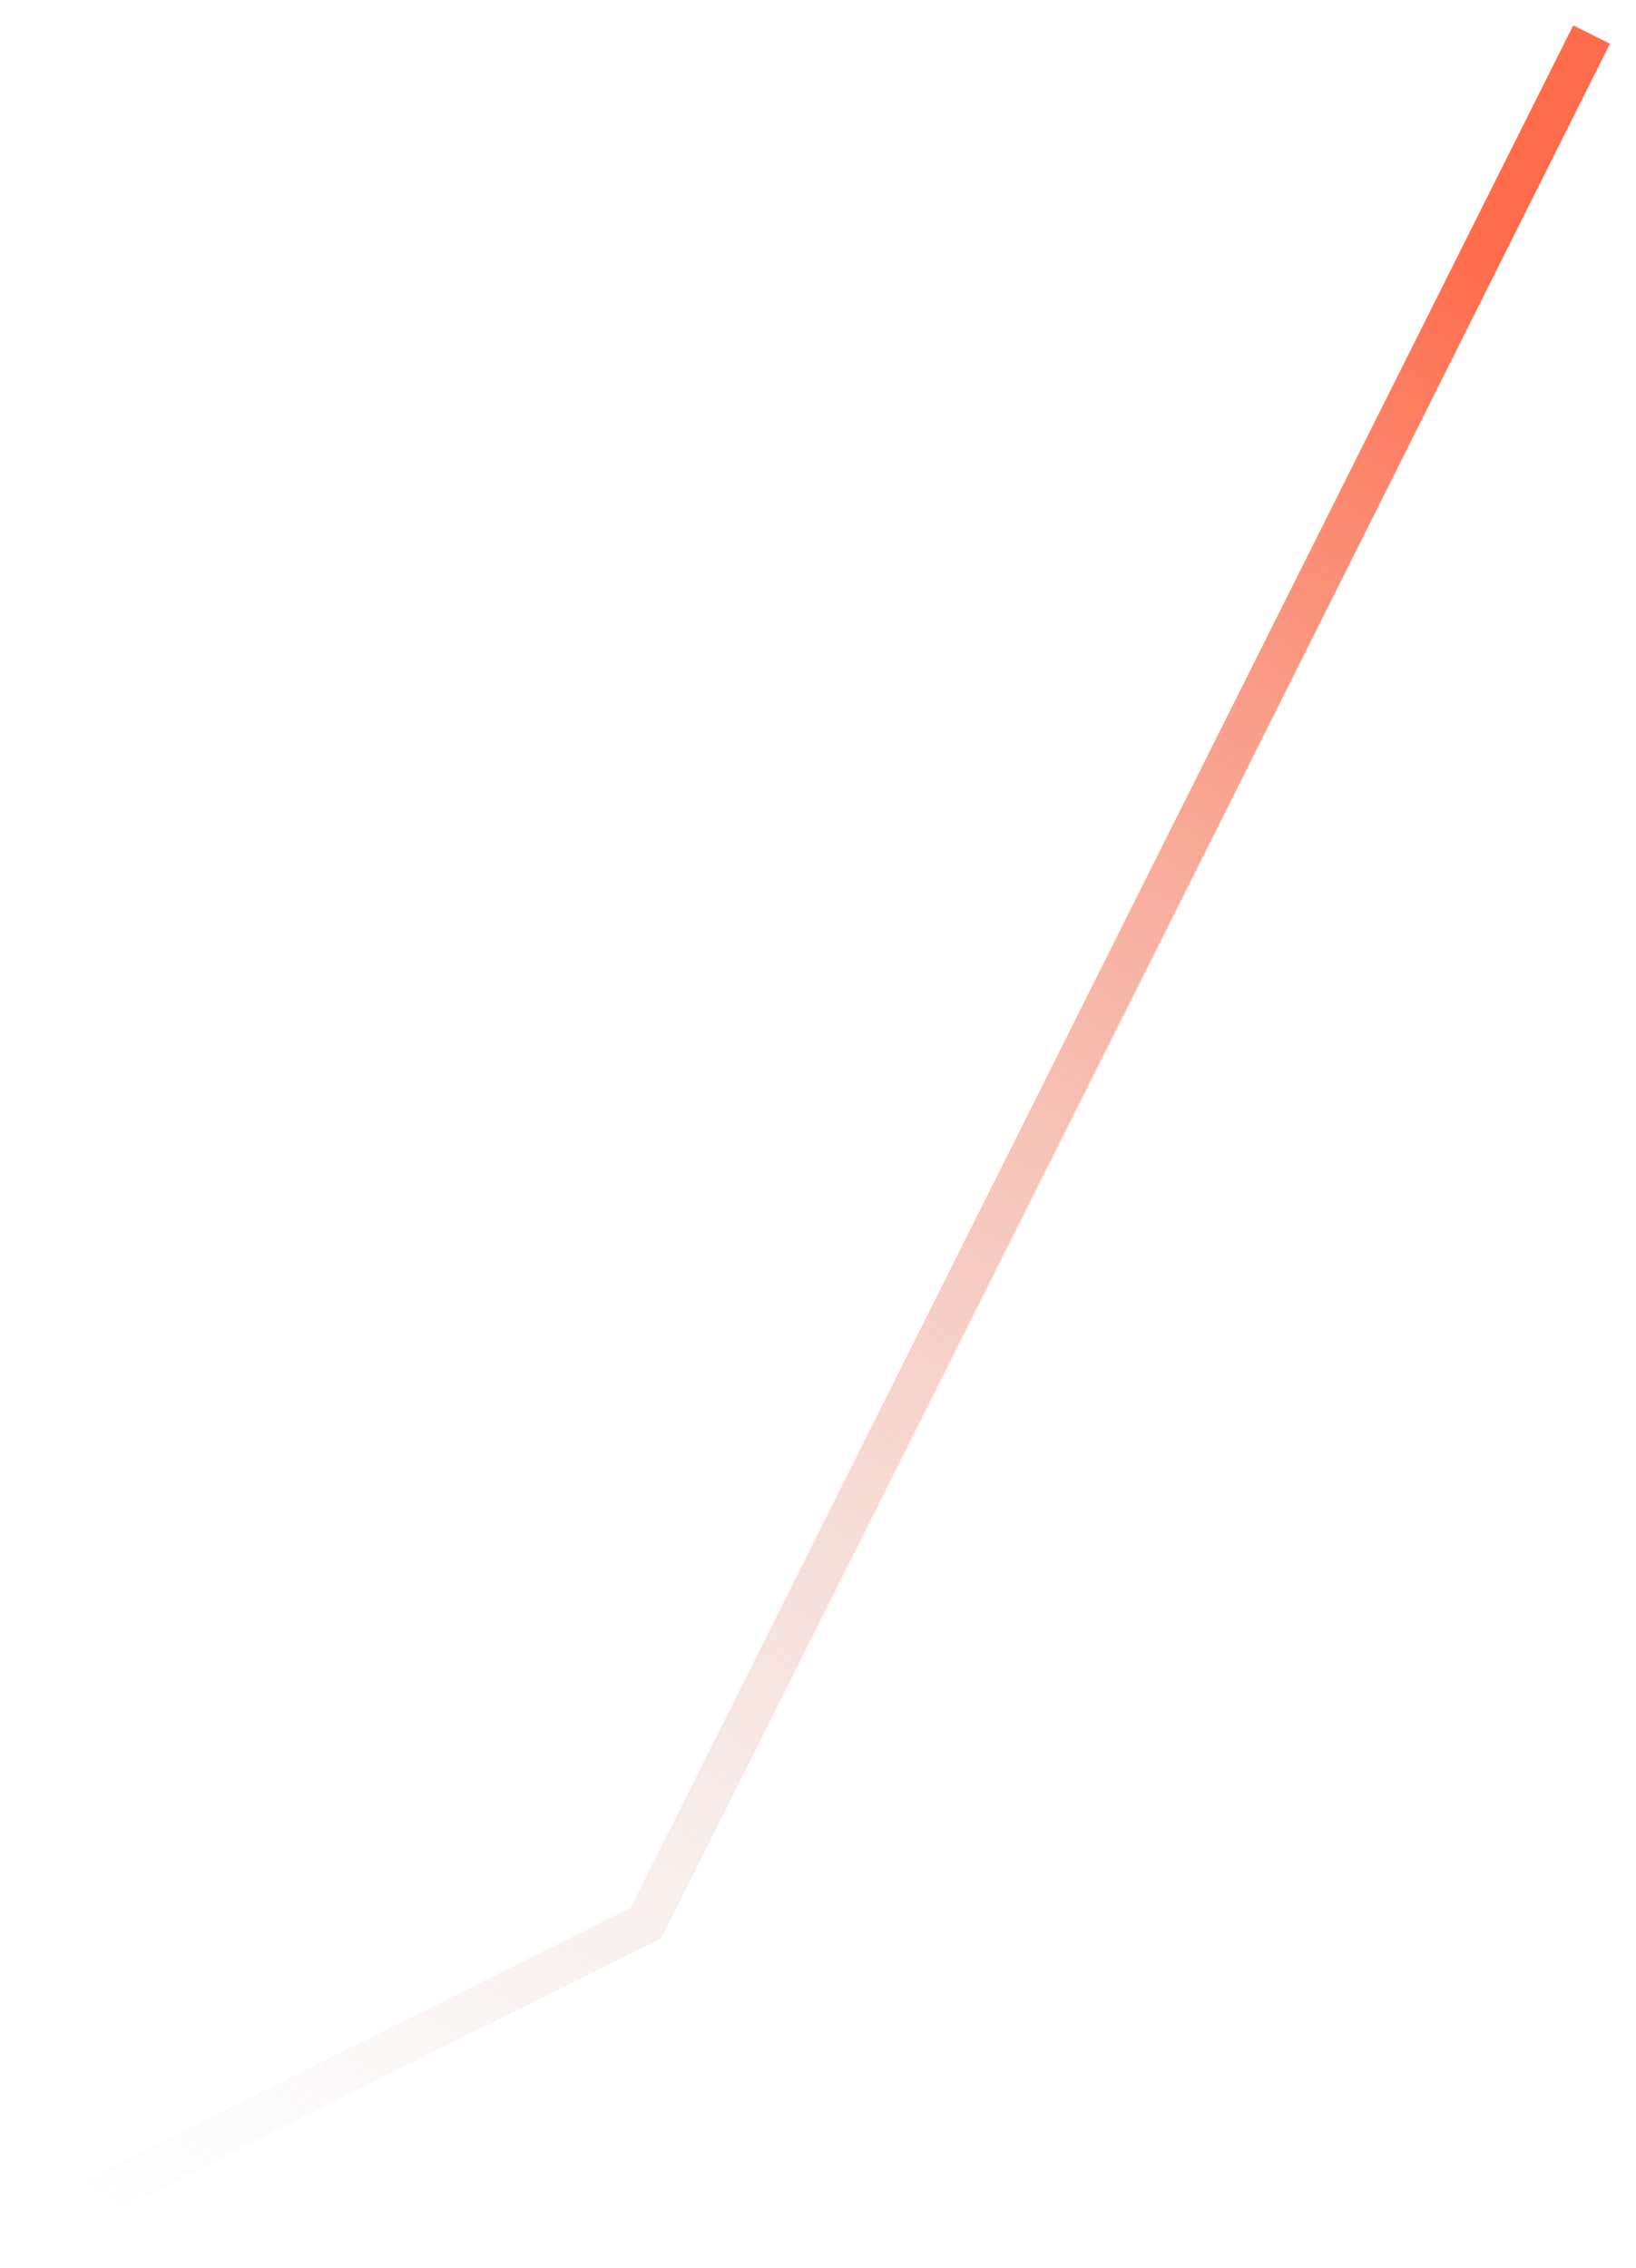 <svg width="57" height="79" viewBox="0 0 57 79" fill="none" xmlns="http://www.w3.org/2000/svg">
<path d="M1.574 78.23L0.936 76.951L21.975 66.449L54.812 0.885L56.094 1.522L23.043 67.514L1.574 78.23Z" fill="url(#paint0_linear_1125_1691)"/>
<defs>
<linearGradient id="paint0_linear_1125_1691" x1="47.597" y1="6.357" x2="3.323" y2="79.026" gradientUnits="userSpaceOnUse">
<stop stop-color="#FF6C4B"/>
<stop offset="1" stop-color="#DBDBDB" stop-opacity="0"/>
</linearGradient>
</defs>
</svg>
